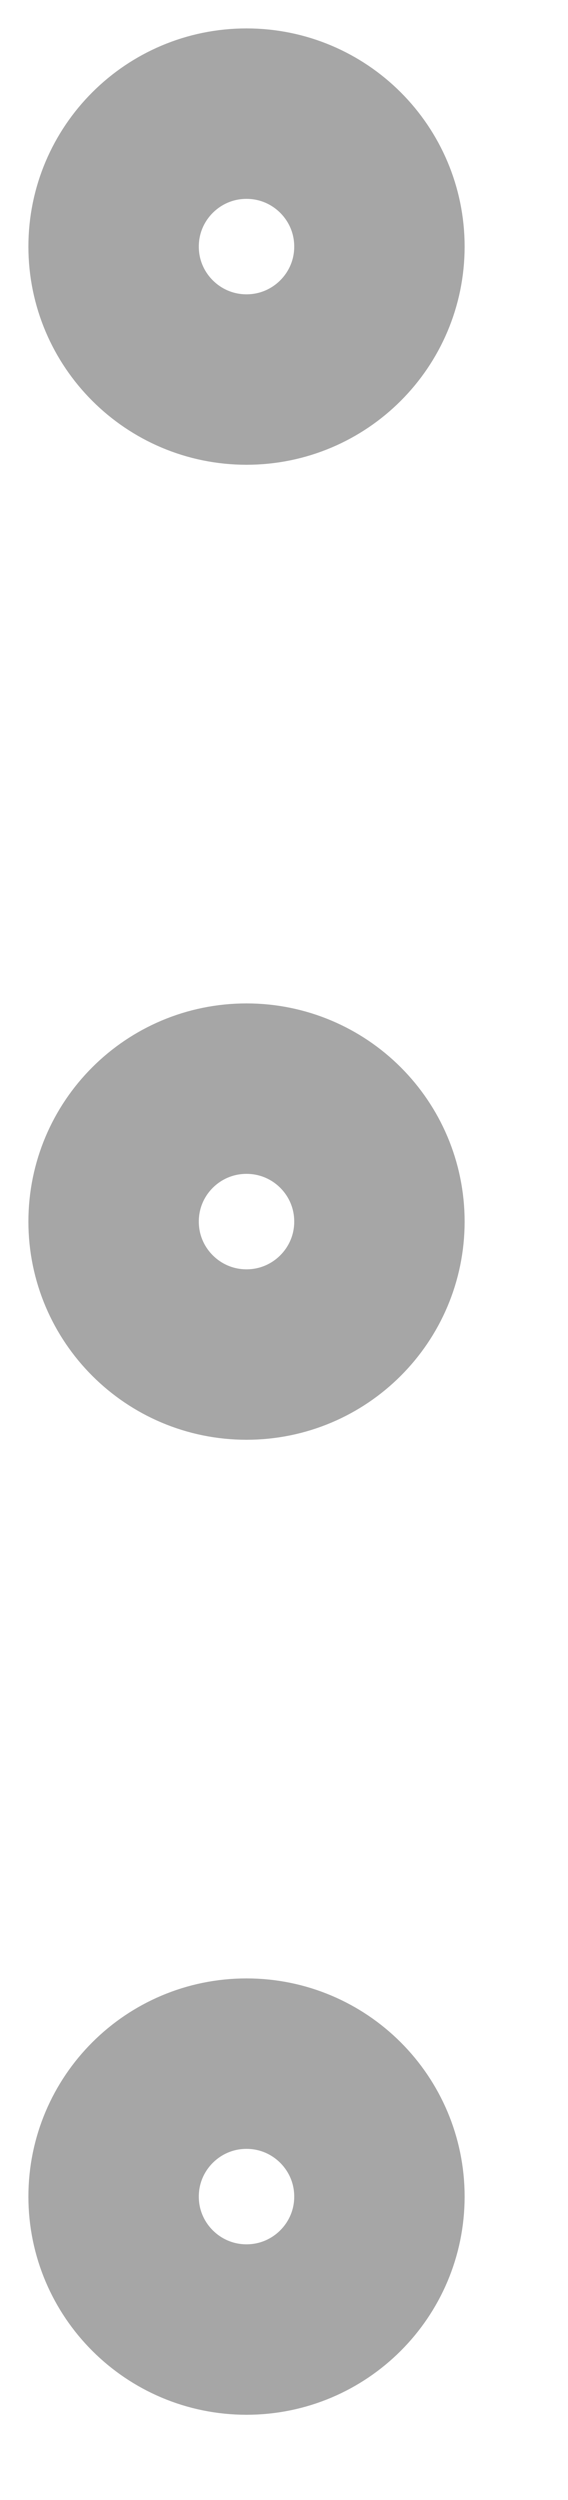 <svg width="5" height="22" viewBox="0 0 5 22" fill="none" xmlns="http://www.w3.org/2000/svg">
<path d="M2.17 3.34C2.816 3.34 3.34 2.816 3.34 2.17C3.34 1.524 2.816 1 2.17 1C1.524 1 1 1.524 1 2.17C1 2.816 1.524 3.34 2.17 3.34Z" stroke="#A6A6A6" stroke-width="1.5" stroke-linecap="round" stroke-linejoin="round"/>
<path d="M2.17 11.92C2.816 11.92 3.34 11.396 3.34 10.75C3.34 10.103 2.816 9.58 2.17 9.58C1.524 9.58 1 10.103 1 10.75C1 11.396 1.524 11.92 2.17 11.92Z" stroke="#A6A6A6" stroke-width="1.5" stroke-linecap="round" stroke-linejoin="round"/>
<path d="M2.17 20.5C2.816 20.5 3.34 19.976 3.34 19.33C3.34 18.684 2.816 18.16 2.17 18.16C1.524 18.16 1 18.684 1 19.33C1 19.976 1.524 20.5 2.17 20.5Z" stroke="#A6A6A6" stroke-width="1.5" stroke-linecap="round" stroke-linejoin="round"/>
</svg>
